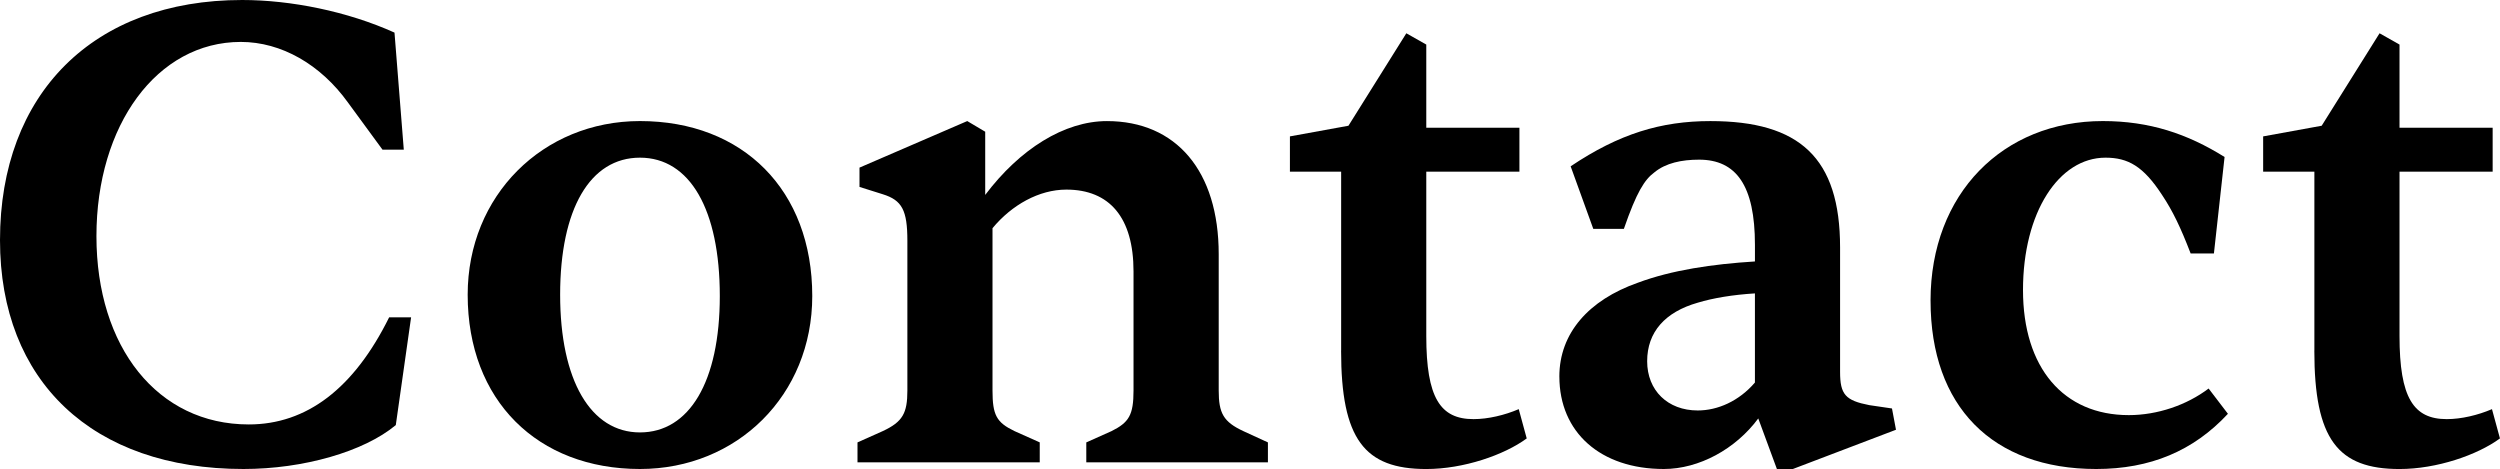 <?xml version="1.0" encoding="UTF-8"?>
<svg id="_レイヤー_2" data-name="レイヤー 2" xmlns="http://www.w3.org/2000/svg" viewBox="0 0 1075.05 201.68">
  <g id="_レイヤー_1-2" data-name="レイヤー 1">
    <g>
      <path d="M0,103.27C0,40.34,40.05,0,104.13,0c20.88,0,45.2,4.86,65.51,14.02l4,50.35h-9.15l-14.88-20.31c-11.73-16.31-28.61-26.03-46.06-26.03-36.04,0-62.08,35.76-62.08,83.53s26.32,80.96,65.51,80.96c24.89,0,45.2-15.45,60.36-46.06h9.44l-6.58,46.34c-13.73,11.44-39.76,18.88-65.51,18.88C39.76,201.68,0,163.92,0,103.27Z"/>
      <path d="M201.11,126.73c0-42.62,32.33-74.67,74.09-74.67,44.34,0,74.09,29.75,74.09,75.24,0,42.62-32.33,74.38-74.09,74.38-44.05,0-74.09-29.46-74.09-74.95Zm108.42,.57c0-37.19-12.87-59.5-34.33-59.5s-34.33,22.03-34.33,58.93,13.16,59.22,34.33,59.22,34.33-21.74,34.33-58.64Z"/>
      <path d="M368.74,198.82v-8.58l10.87-4.86c8.58-4,10.58-7.72,10.58-17.45V103.56c0-13.16-2.29-17.45-10.58-20.03l-10.01-3.15v-8.3l46.34-20.02,7.72,4.58v27.18c14.88-19.74,34.04-31.75,52.35-31.75,29.75,0,48.06,21.46,48.06,57.21v58.65c0,9.73,2,13.45,10.58,17.45l10.58,4.86v8.58h-78.1v-8.58l10.87-4.86c7.44-3.72,9.44-6.87,9.44-17.45v-51.21c0-23.17-10.3-35.19-28.89-35.19-11.73,0-23.46,6.58-31.75,16.59v69.8c0,10.58,1.72,13.73,9.44,17.45l10.87,4.86v8.58h-78.38Z"/>
      <path d="M576.72,150.76V73.81h-22.03v-15.16l25.17-4.58,24.89-39.76,8.58,4.86V54.93h40.05v18.88h-40.05v70.66c0,26.6,6.01,35.76,20.31,35.76,6.29,0,13.45-1.72,19.45-4.29l3.43,12.59c-9.73,7.15-27.18,13.16-43.2,13.16-26.6,0-36.62-12.87-36.62-50.92Z"/>
      <path d="M670.55,161.92c0-18.59,12.59-32.9,33.76-40.34,14.59-5.44,32.04-8.01,50.35-9.15v-7.15c0-25.46-8.01-36.62-24.03-36.62-7.44,0-14.3,1.43-19.17,5.43-4.29,3.15-7.72,8.58-13.16,24.32h-13.16l-9.73-26.89c20.88-14.02,38.91-19.45,60.08-19.45,38.33,0,55.78,15.73,55.78,54.35v53.5c0,9.73,2.29,12.3,12.59,14.3l9.73,1.43,1.72,9.15-44.34,16.88h-6.87l-8.01-21.74c-9.73,13.16-25.46,21.74-40.62,21.74-27.18,0-44.91-15.73-44.91-39.76Zm84.1,2.58v-38.33c-9.44,.57-18.02,2-24.6,4-14.02,4-21.74,12.59-21.74,25.17s8.87,21.17,21.74,21.17c8.58,0,17.74-4,24.6-12.01Z"/>
      <path d="M830.17,129.3c0-46.06,31.18-77.24,74.09-77.24,20.03,0,36.33,5.44,52.35,15.45l-4.58,41.48h-10.01c-4.29-11.16-7.72-18.31-12.3-25.17-8.01-12.3-14.59-16.02-24.32-16.02-20.03,0-35.47,23.46-35.47,56.93s17.45,53.78,45.49,53.78c12.3,0,24.89-4.29,34.33-11.44l8.3,10.87c-14.88,16.02-33.47,23.74-56.64,23.74-44.63,0-71.23-26.89-71.23-72.38Z"/>
      <path d="M995.23,150.76V73.81h-22.03v-15.16l25.17-4.58,24.89-39.76,8.58,4.86V54.93h40.05v18.88h-40.05v70.66c0,26.6,6.01,35.76,20.31,35.76,6.29,0,13.45-1.72,19.45-4.29l3.43,12.59c-9.73,7.15-27.18,13.16-43.2,13.16-26.6,0-36.62-12.87-36.62-50.92Z"/>
    </g>
  </g>
</svg>